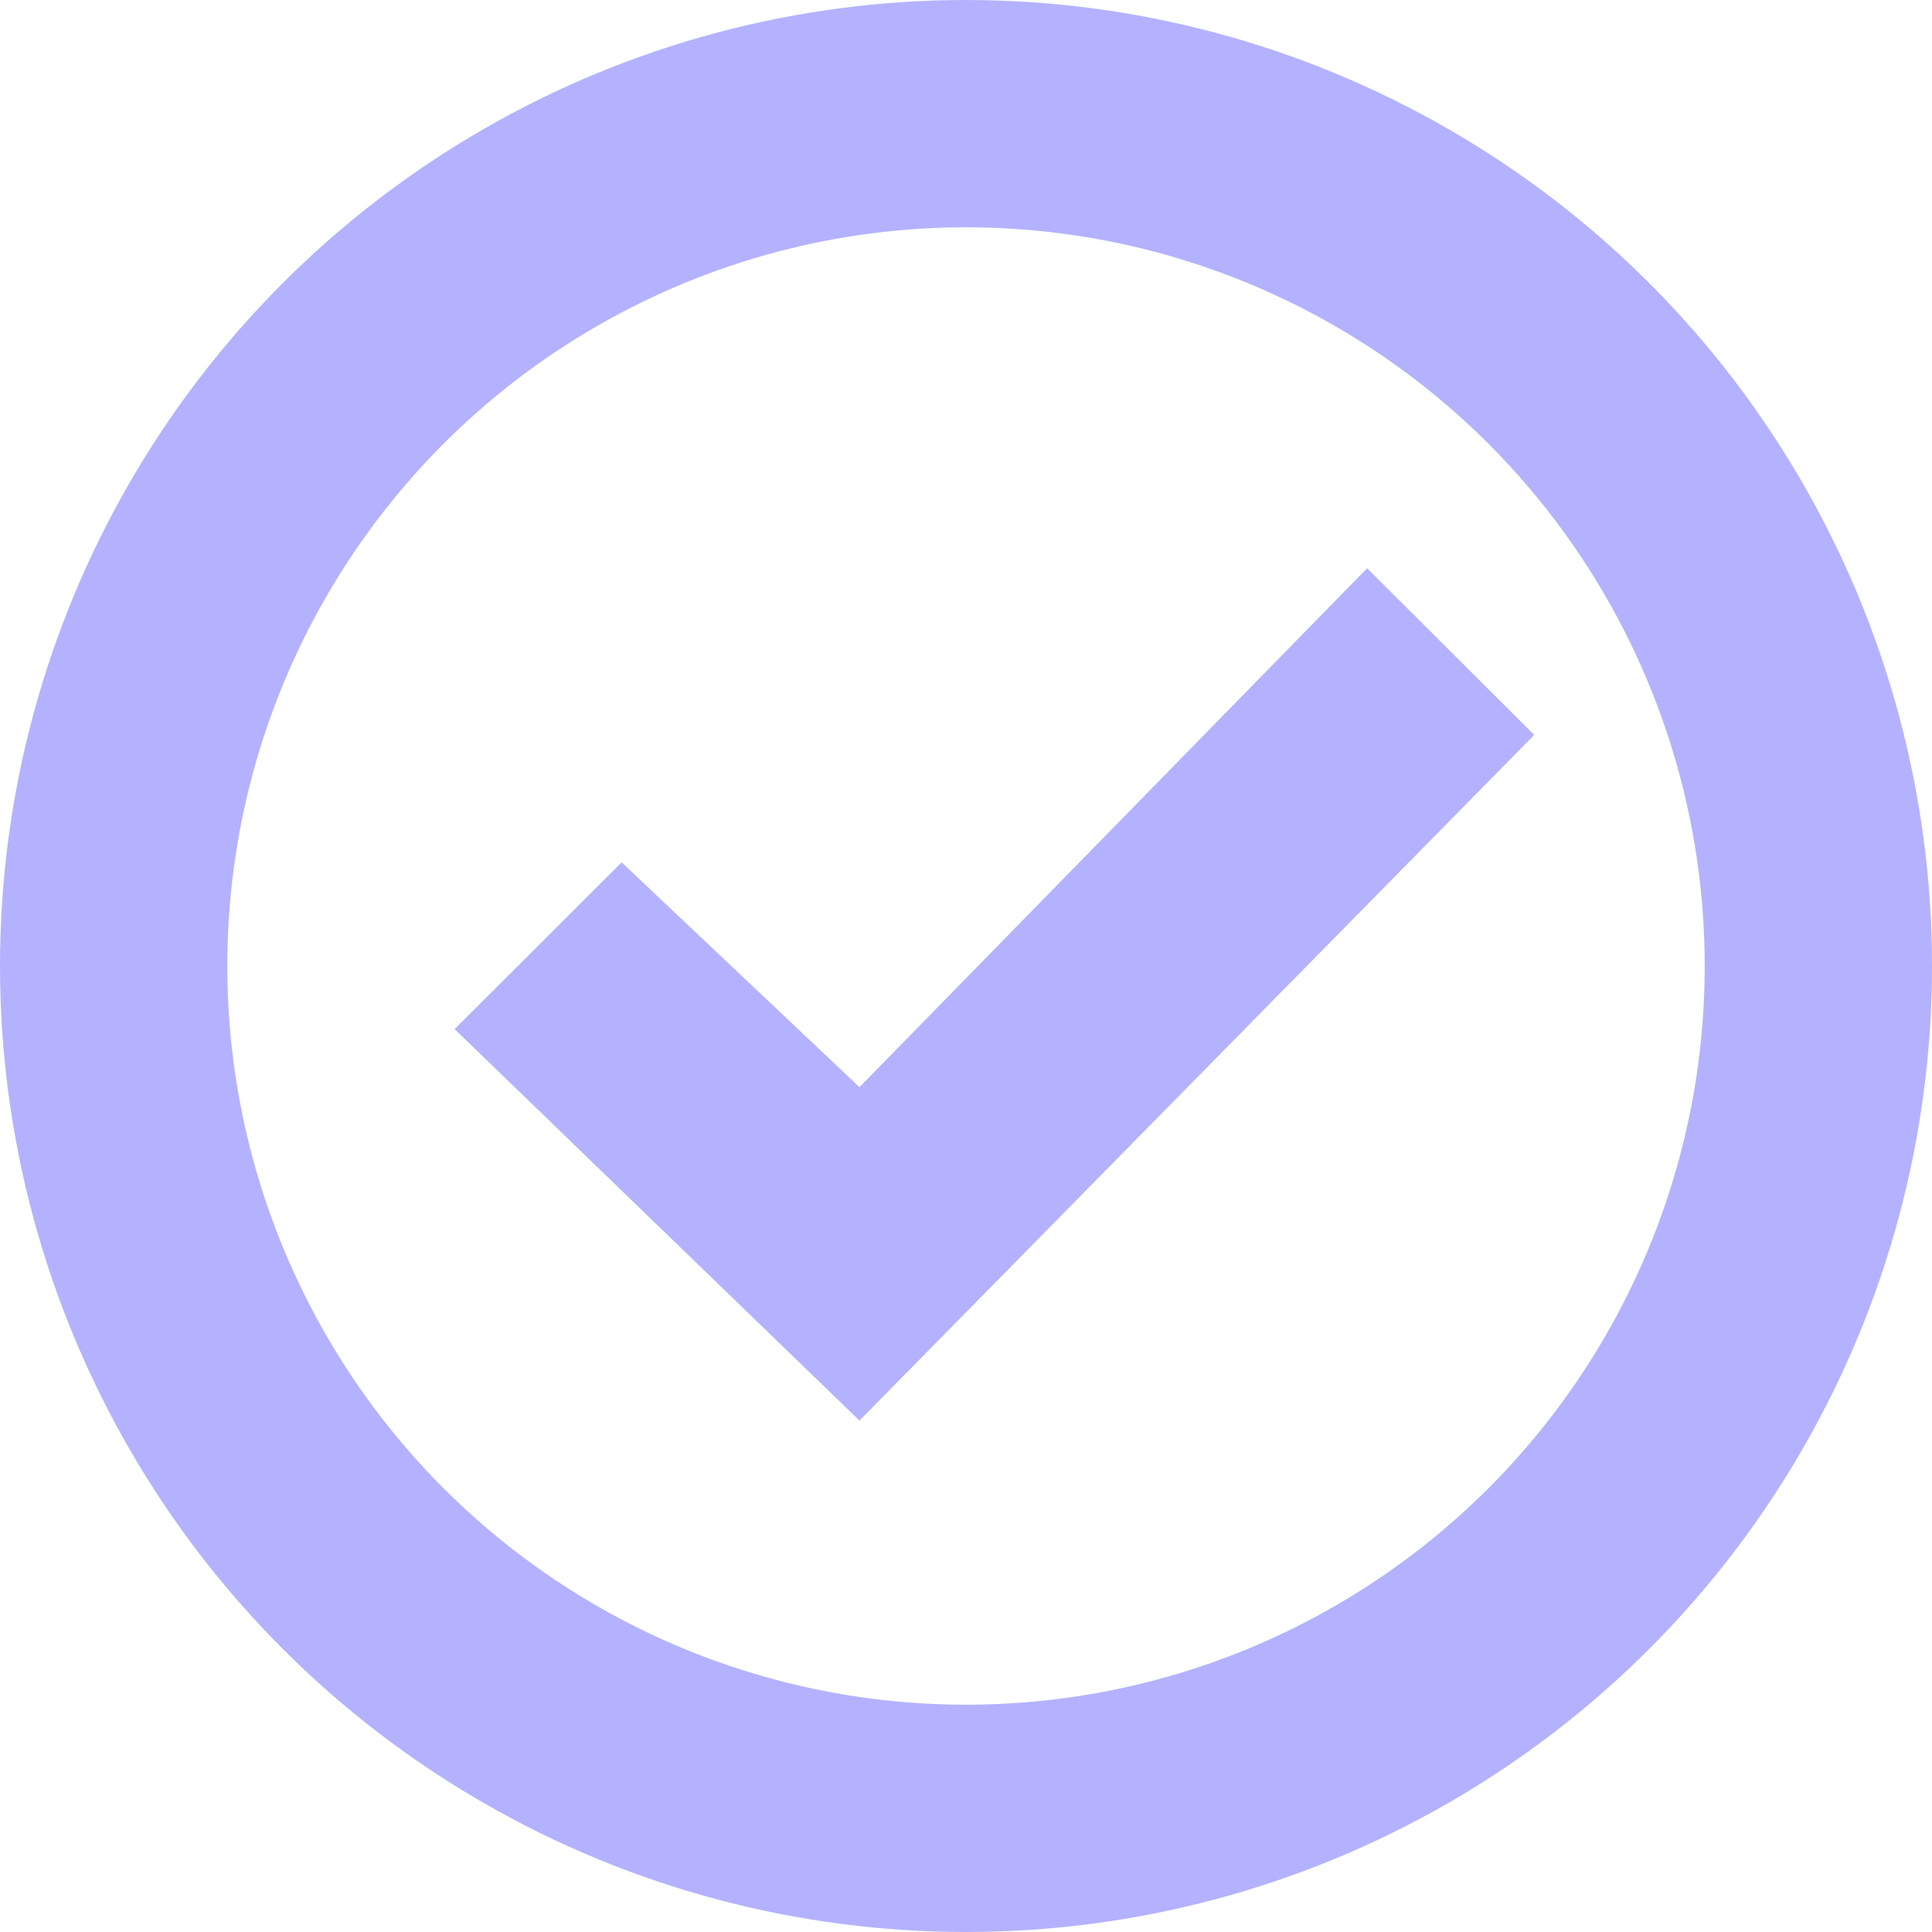 <svg width="34" height="34" viewBox="0 0 34 34" fill="none" xmlns="http://www.w3.org/2000/svg">
<circle cx="17" cy="17" r="15" stroke="#B4B2FF" stroke-width="4"/>
<path d="M24.059 10L15.125 19.132L10.94 15.176L8 18.11L15.125 25L27 12.933L24.059 10Z" fill="#B4B2FF"/>
</svg>
